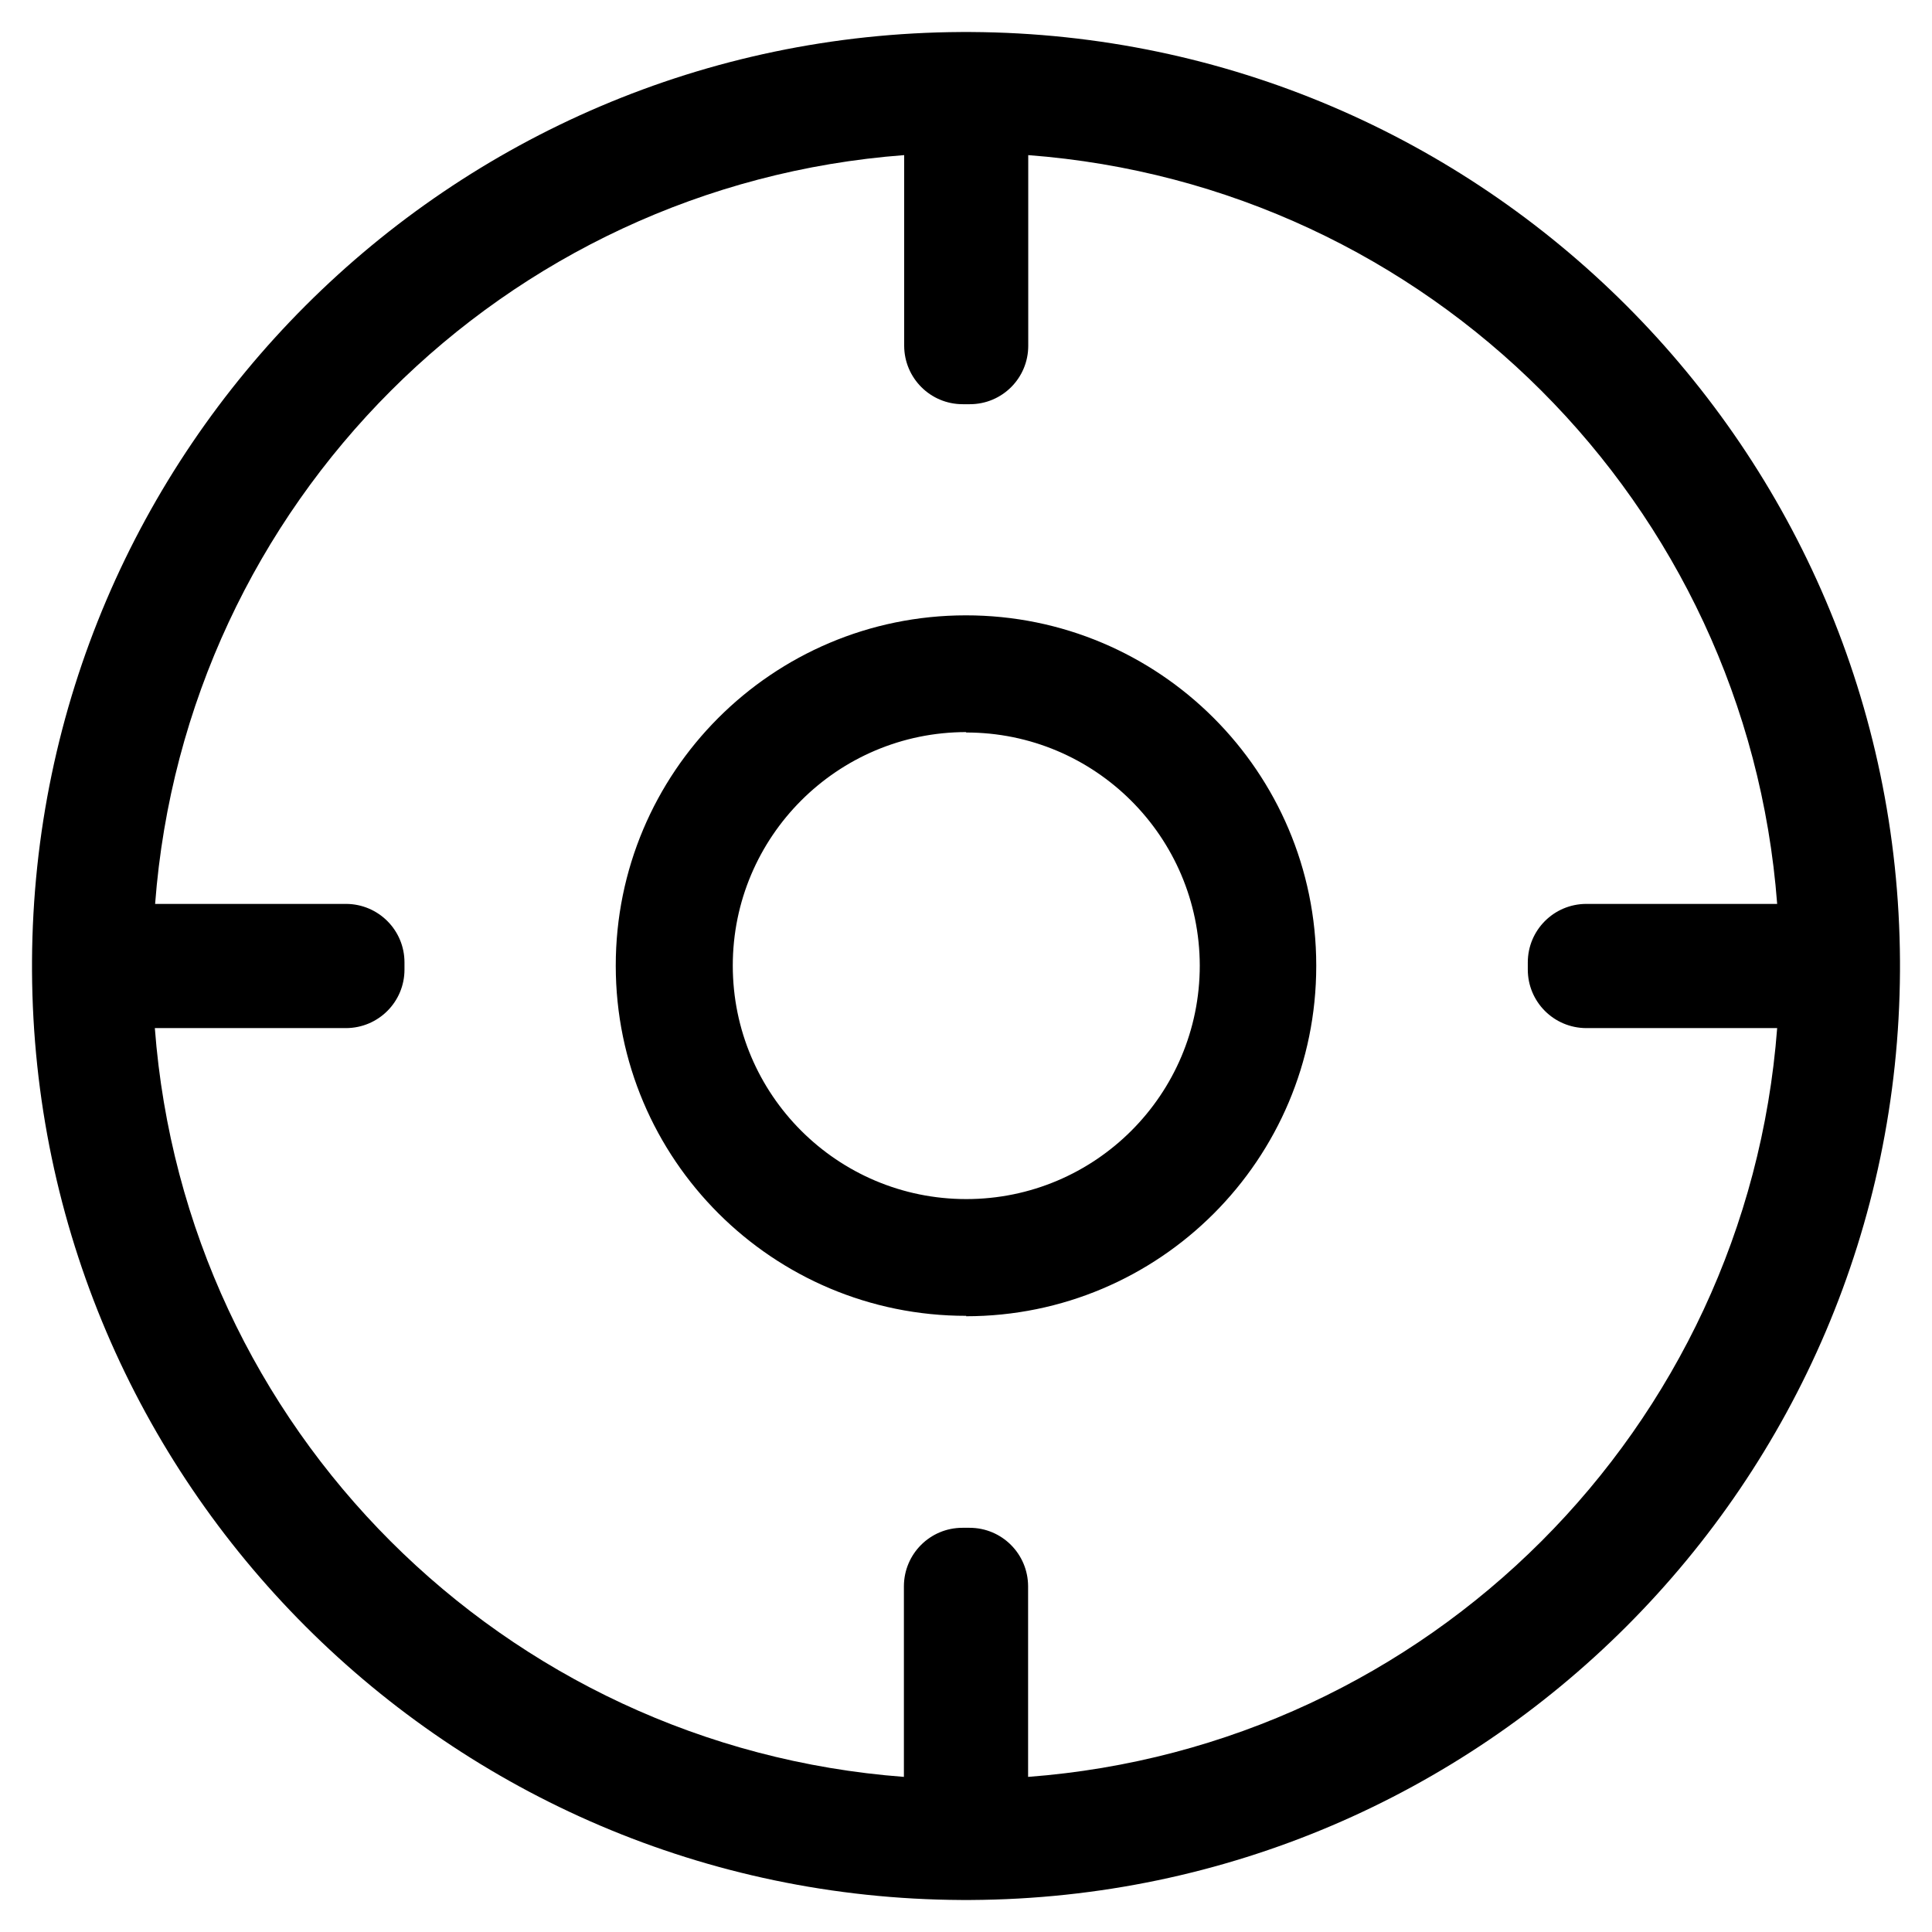 <?xml version="1.0" encoding="UTF-8"?>
<svg width="14px" height="14px" viewBox="0 0 14 14" version="1.1" xmlns="http://www.w3.org/2000/svg" xmlns:xlink="http://www.w3.org/1999/xlink">
    <!-- Generator: Sketch 63.1 (92452) - https://sketch.com -->
    <title>icon-管理地区</title>
    <desc>Created with Sketch.</desc>
    <g id="09-审批系统4.1.0" stroke="none" stroke-width="1" fill="none" fill-rule="evenodd">
        <g id="08-01-流程详情-选择经办人-增加经办地区" transform="translate(-264, -249)" fill="currentColor" fill-rule="nonzero">
            <g id="编组-4备份-3" transform="translate(248, 240)">
                <g id="icon-管理地区" transform="translate(16, 9)">
                    <g id="形状">
                        <path d="M13.768,7.035 L13.768,7.035 C13.749,10.745 10.746,13.748 7.036,13.768 L6.965,13.768 L6.965,13.768 C3.255,13.749 0.251,10.745 0.232,7.035 L0.232,6.965 L0.232,6.965 C0.251,3.255 3.255,0.251 6.965,0.232 L7.036,0.232 L7.036,0.232 C10.746,0.252 13.749,3.255 13.768,6.965 L13.768,7.035 L13.768,7.035 Z M7.451,1.124 L7.451,2.506 L7.451,2.506 C7.451,2.74 7.262,2.929 7.028,2.929 L6.976,2.929 L6.976,2.929 C6.742,2.929 6.553,2.74 6.552,2.506 L6.552,1.124 L6.552,1.124 C3.651,1.343 1.344,3.649 1.124,6.55 L2.508,6.55 L2.508,6.55 C2.742,6.551 2.931,6.74 2.931,6.974 L2.931,7.026 L2.931,7.026 C2.931,7.26 2.742,7.449 2.508,7.45 L1.122,7.45 L1.122,7.45 C1.342,10.351 3.649,12.657 6.55,12.876 L6.55,11.494 L6.55,11.494 C6.551,11.26 6.74,11.071 6.974,11.071 L7.026,11.071 L7.026,11.071 C7.26,11.071 7.449,11.26 7.45,11.494 L7.45,12.876 L7.45,12.876 C10.351,12.657 12.658,10.351 12.878,7.45 L11.494,7.45 L11.494,7.45 C11.26,7.449 11.071,7.26 11.071,7.026 L11.071,6.974 L11.071,6.974 C11.071,6.74 11.26,6.551 11.494,6.55 L12.878,6.55 L12.878,6.55 C12.658,3.649 10.351,1.343 7.45,1.124 L7.451,1.124 Z M7.002,9.535 L7.002,9.535 C5.6,9.536 4.463,8.401 4.462,6.999 C4.461,5.597 5.596,4.46 6.998,4.459 C8.4,4.458 9.537,5.594 9.538,6.995 C9.538,6.997 9.538,6.998 9.538,7 L9.538,7 C9.538,8.402 8.402,9.538 7,9.538 L7.002,9.535 Z M7.002,5.305 L7.002,5.305 C6.068,5.305 5.31,6.063 5.31,6.997 C5.31,7.932 6.068,8.689 7.002,8.689 C7.936,8.689 8.694,7.932 8.694,6.997 L8.694,6.997 C8.692,6.063 7.934,5.307 7,5.308 L7.002,5.305 Z"></path>
                    </g>
                </g>
            </g>
        </g>
    </g>
</svg>